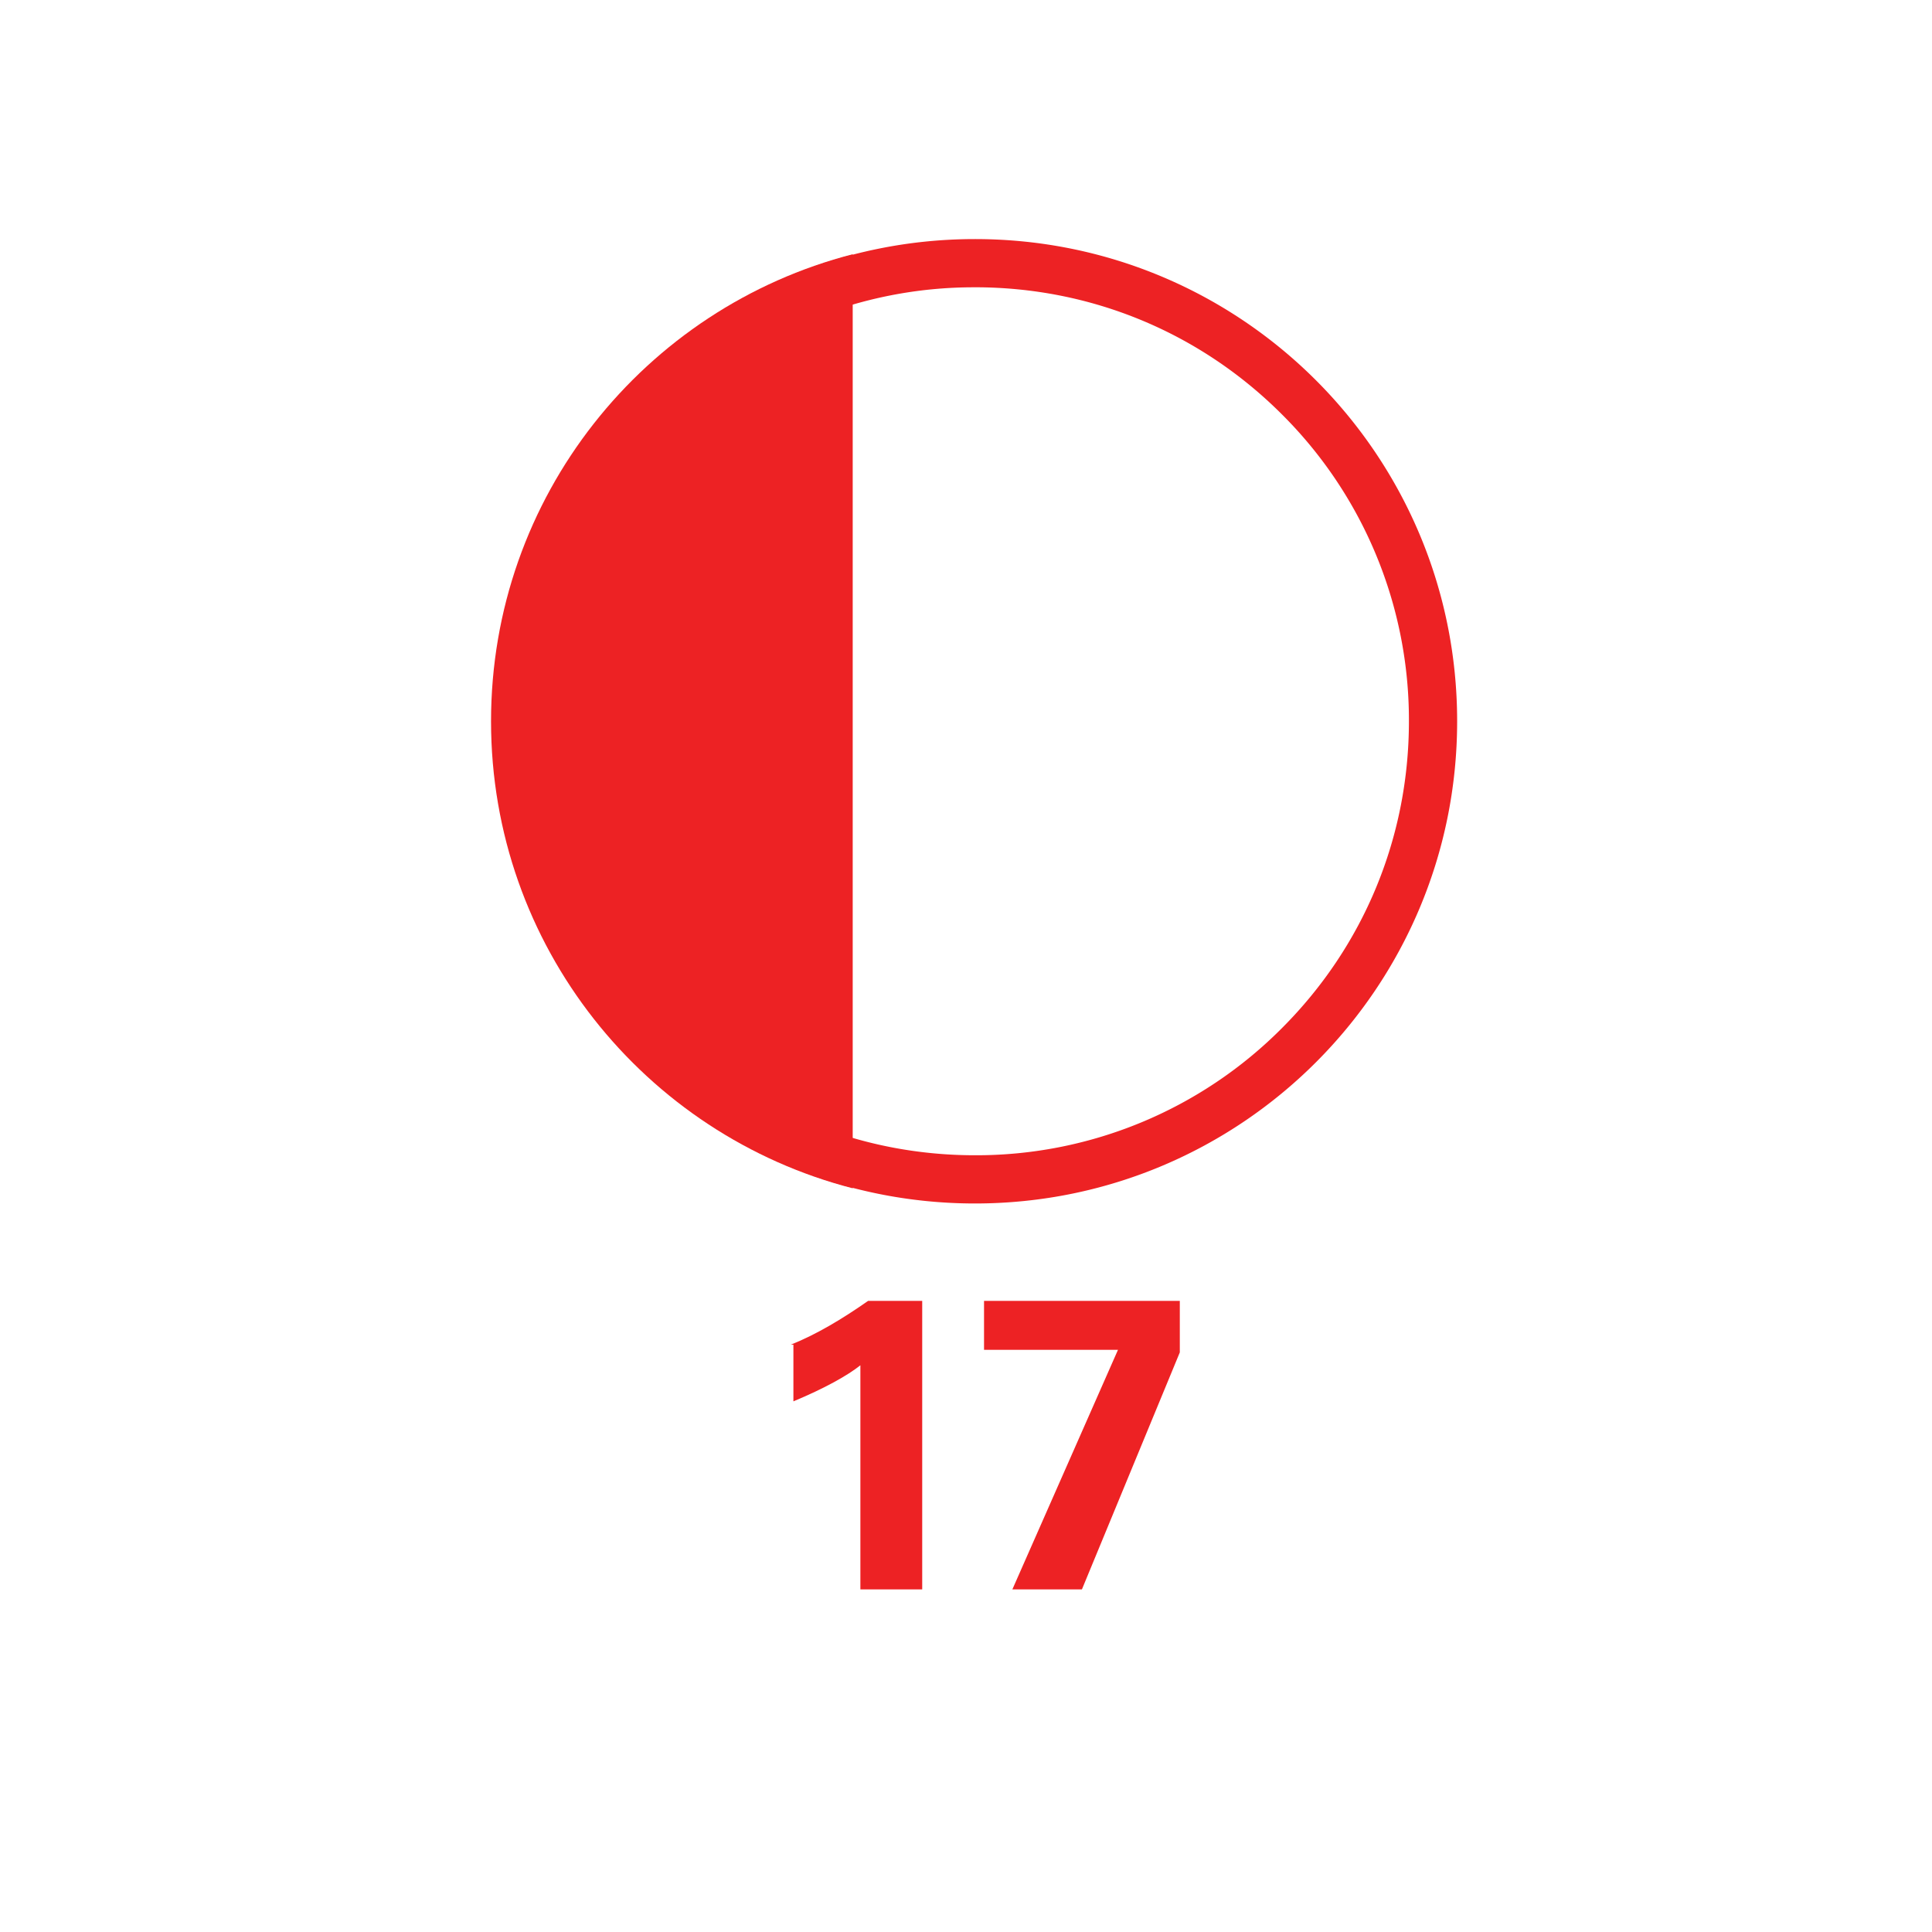 <svg version="1.2" baseProfile="tiny" xmlns="http://www.w3.org/2000/svg" viewBox="0 0 75 75" overflow="visible" xml:space="preserve"><path fill="#FFF" d="M0 0h75v75H0z"/><g fill="#ED2224"><path d="M30.7 52.2c1-.4 2-1 3-1.7h2.1v11.2h-2.4V53c-.5.4-1.4.9-2.6 1.4v-2.2zM38.2 50.5h7.6v2L42 61.7h-2.7l4.1-9.3h-5.2v-1.9z"/></g><g fill="#ED2224"><path d="M37.847 11.152c4.502 0 8.732 1.75 11.915 4.932A16.736 16.736 0 0 1 54.694 28c0 4.502-1.75 8.732-4.932 11.914a16.736 16.736 0 0 1-11.915 4.933c-4.502 0-8.732-1.75-11.914-4.933S21 32.501 21 28s1.75-8.733 4.933-11.915a16.736 16.736 0 0 1 11.914-4.932m0-1.872c-10.342 0-18.719 8.377-18.719 18.719s8.377 18.719 18.72 18.719c10.341 0 18.718-8.377 18.718-18.72 0-10.341-8.377-18.718-18.719-18.718z"/><path d="M33.102 9.87c-8.077 2.077-14.04 9.406-14.04 18.129s5.963 16.051 14.04 18.13V9.868z"/></g></svg>